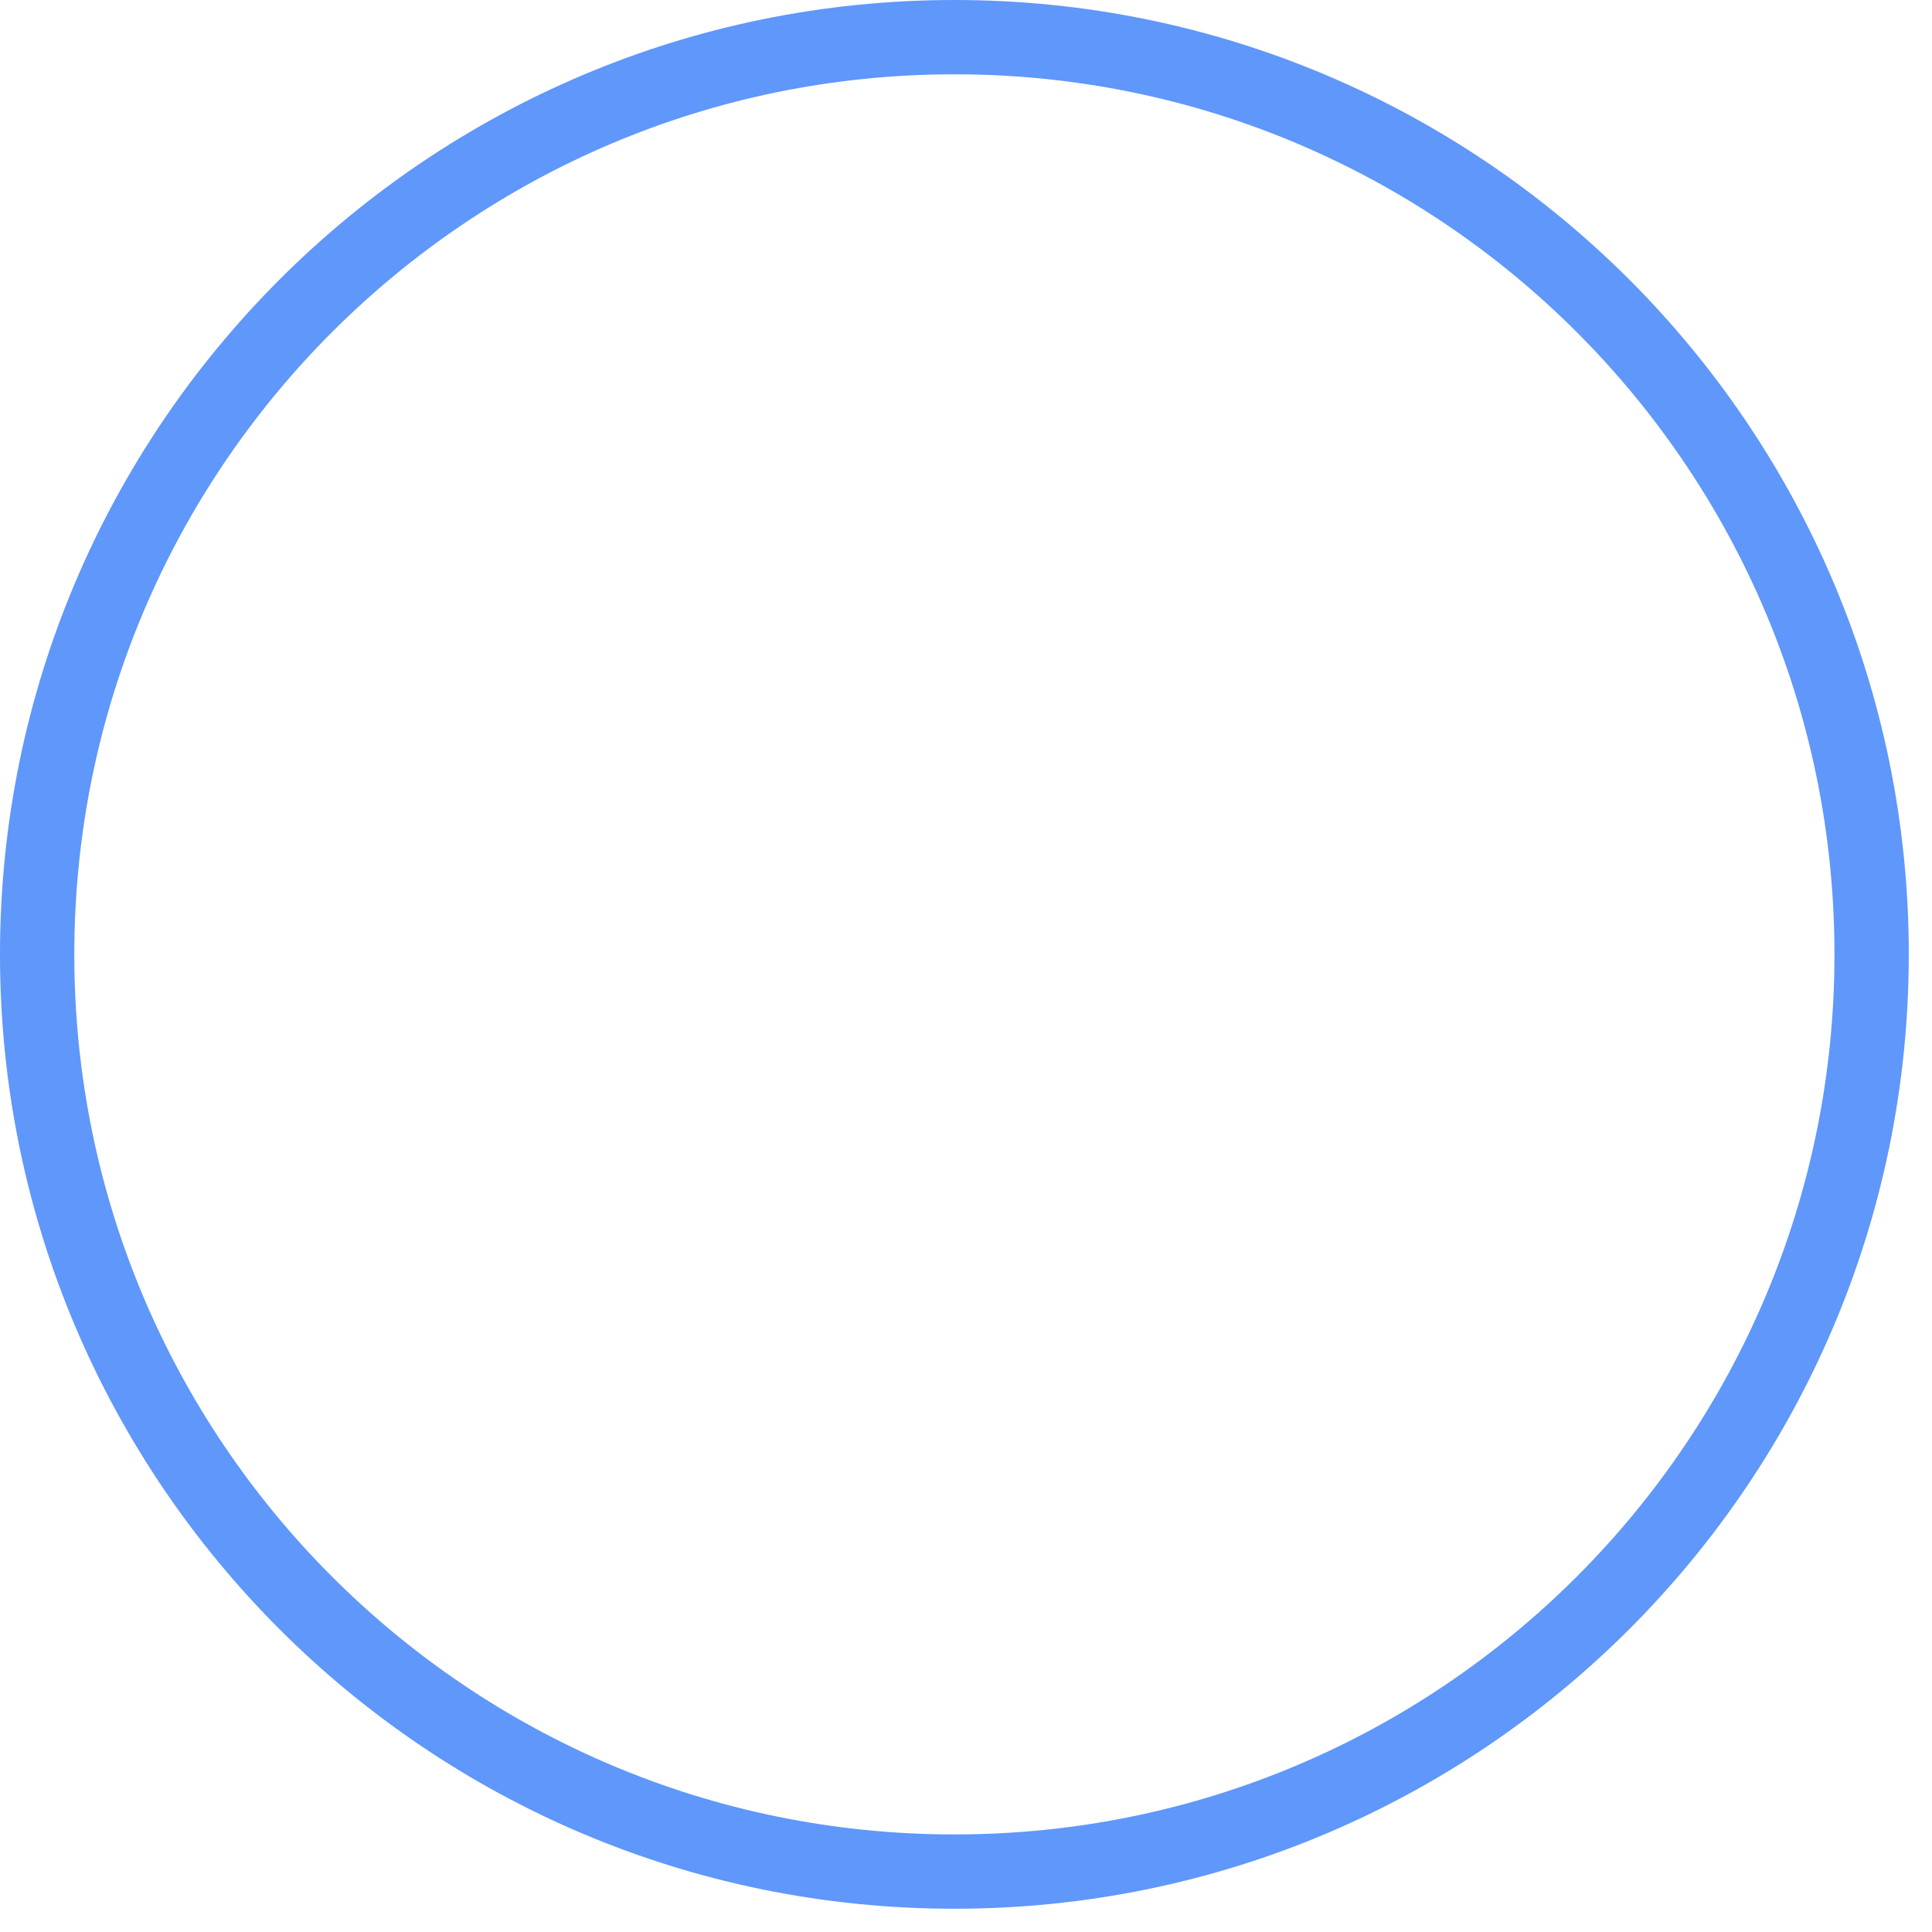 <?xml version="1.0" encoding="UTF-8" standalone="no"?>
<svg width="52px" height="52px" viewBox="0 0 52 52" version="1.1" xmlns="http://www.w3.org/2000/svg" xmlns:xlink="http://www.w3.org/1999/xlink">
    <!-- Generator: Sketch 39.1 (31720) - http://www.bohemiancoding.com/sketch -->
    <title>Page 1</title>
    <desc>Created with Sketch.</desc>
    <defs></defs>
    <g id="Page-1" stroke="none" stroke-width="1" fill="none" fill-rule="evenodd" stroke-linecap="round">
        <path d="M50.375,25.688 C50.375,39.322 39.322,50.374 25.688,50.374 C12.053,50.374 1,39.322 1,25.688 C1,12.053 12.053,1 25.688,1 C39.322,1 50.375,12.053 50.375,25.688 L50.375,25.688 Z" stroke="#5F97FB" stroke-width="2"></path>
    </g>
</svg>